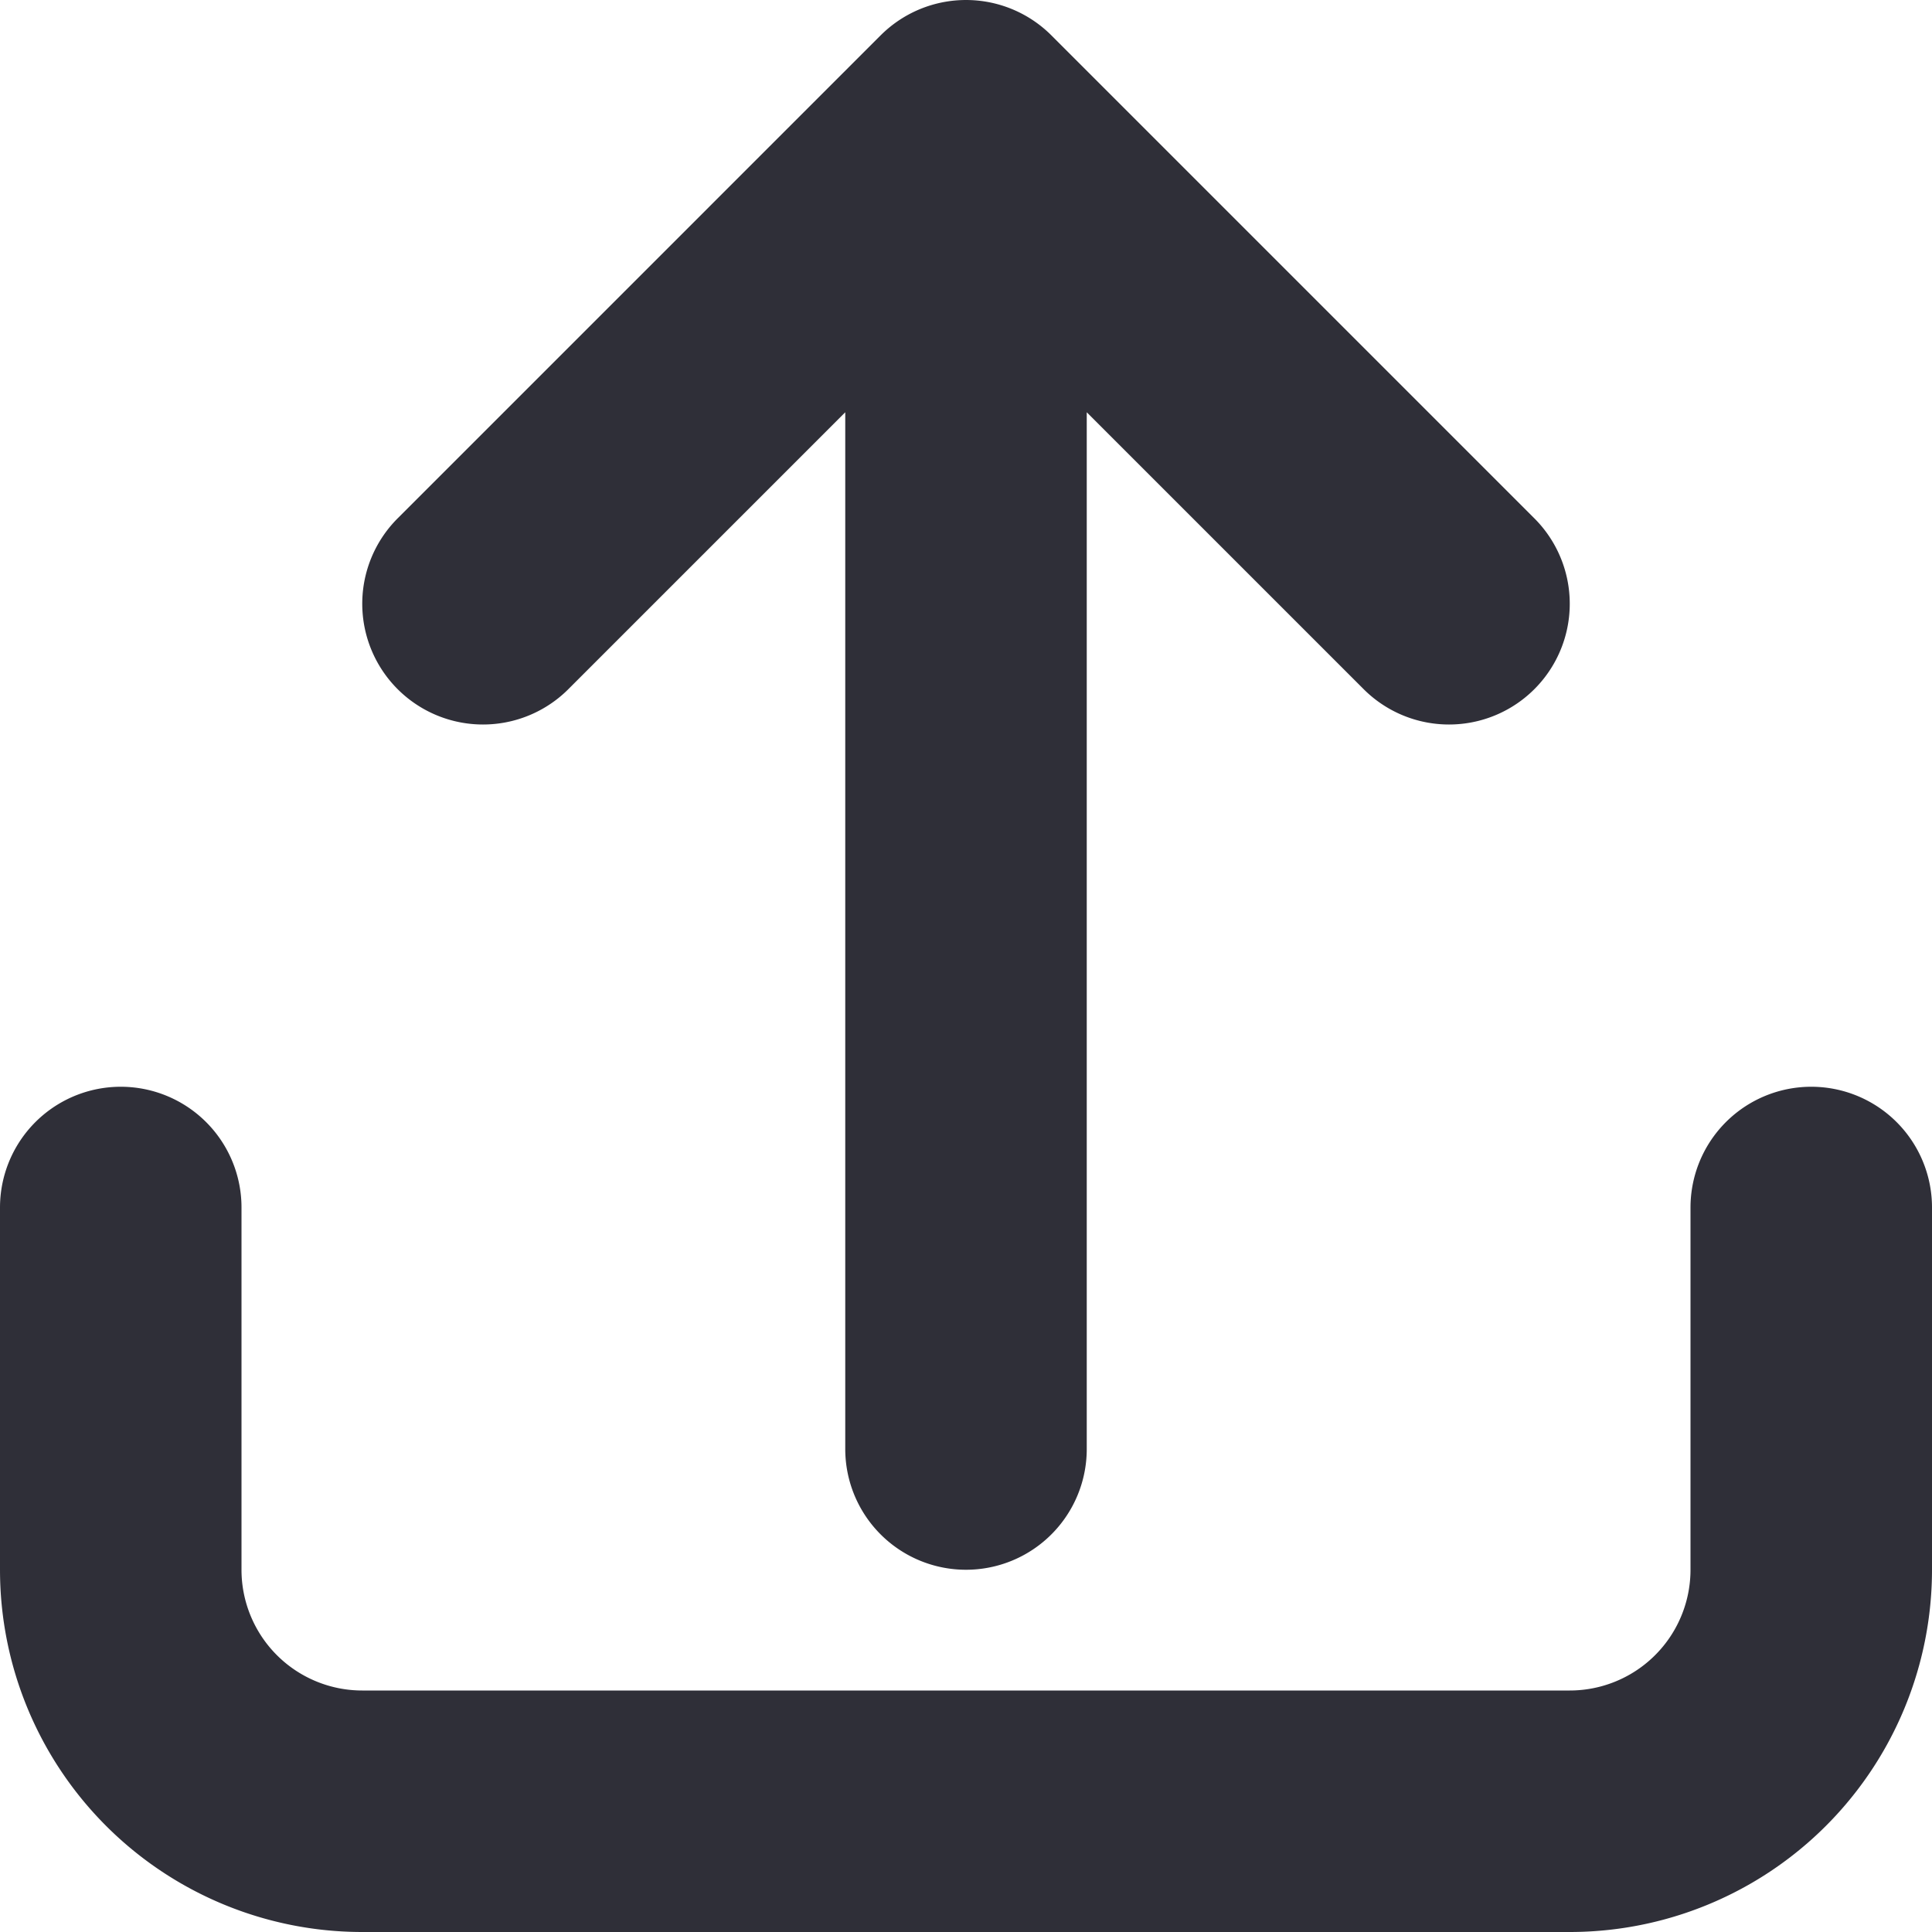<svg xmlns="http://www.w3.org/2000/svg" width="16" height="16" fill="none" viewBox="0 0 16 16">
  <path stroke="#2F2F38" stroke-linecap="round" stroke-linejoin="round" stroke-width="2" d="M8 12V1m0 0L4 5m4-4 4 4m3 5v3a2 2 0 0 1-2 2H3a2 2 0 0 1-2-2v-3"/>
</svg>
